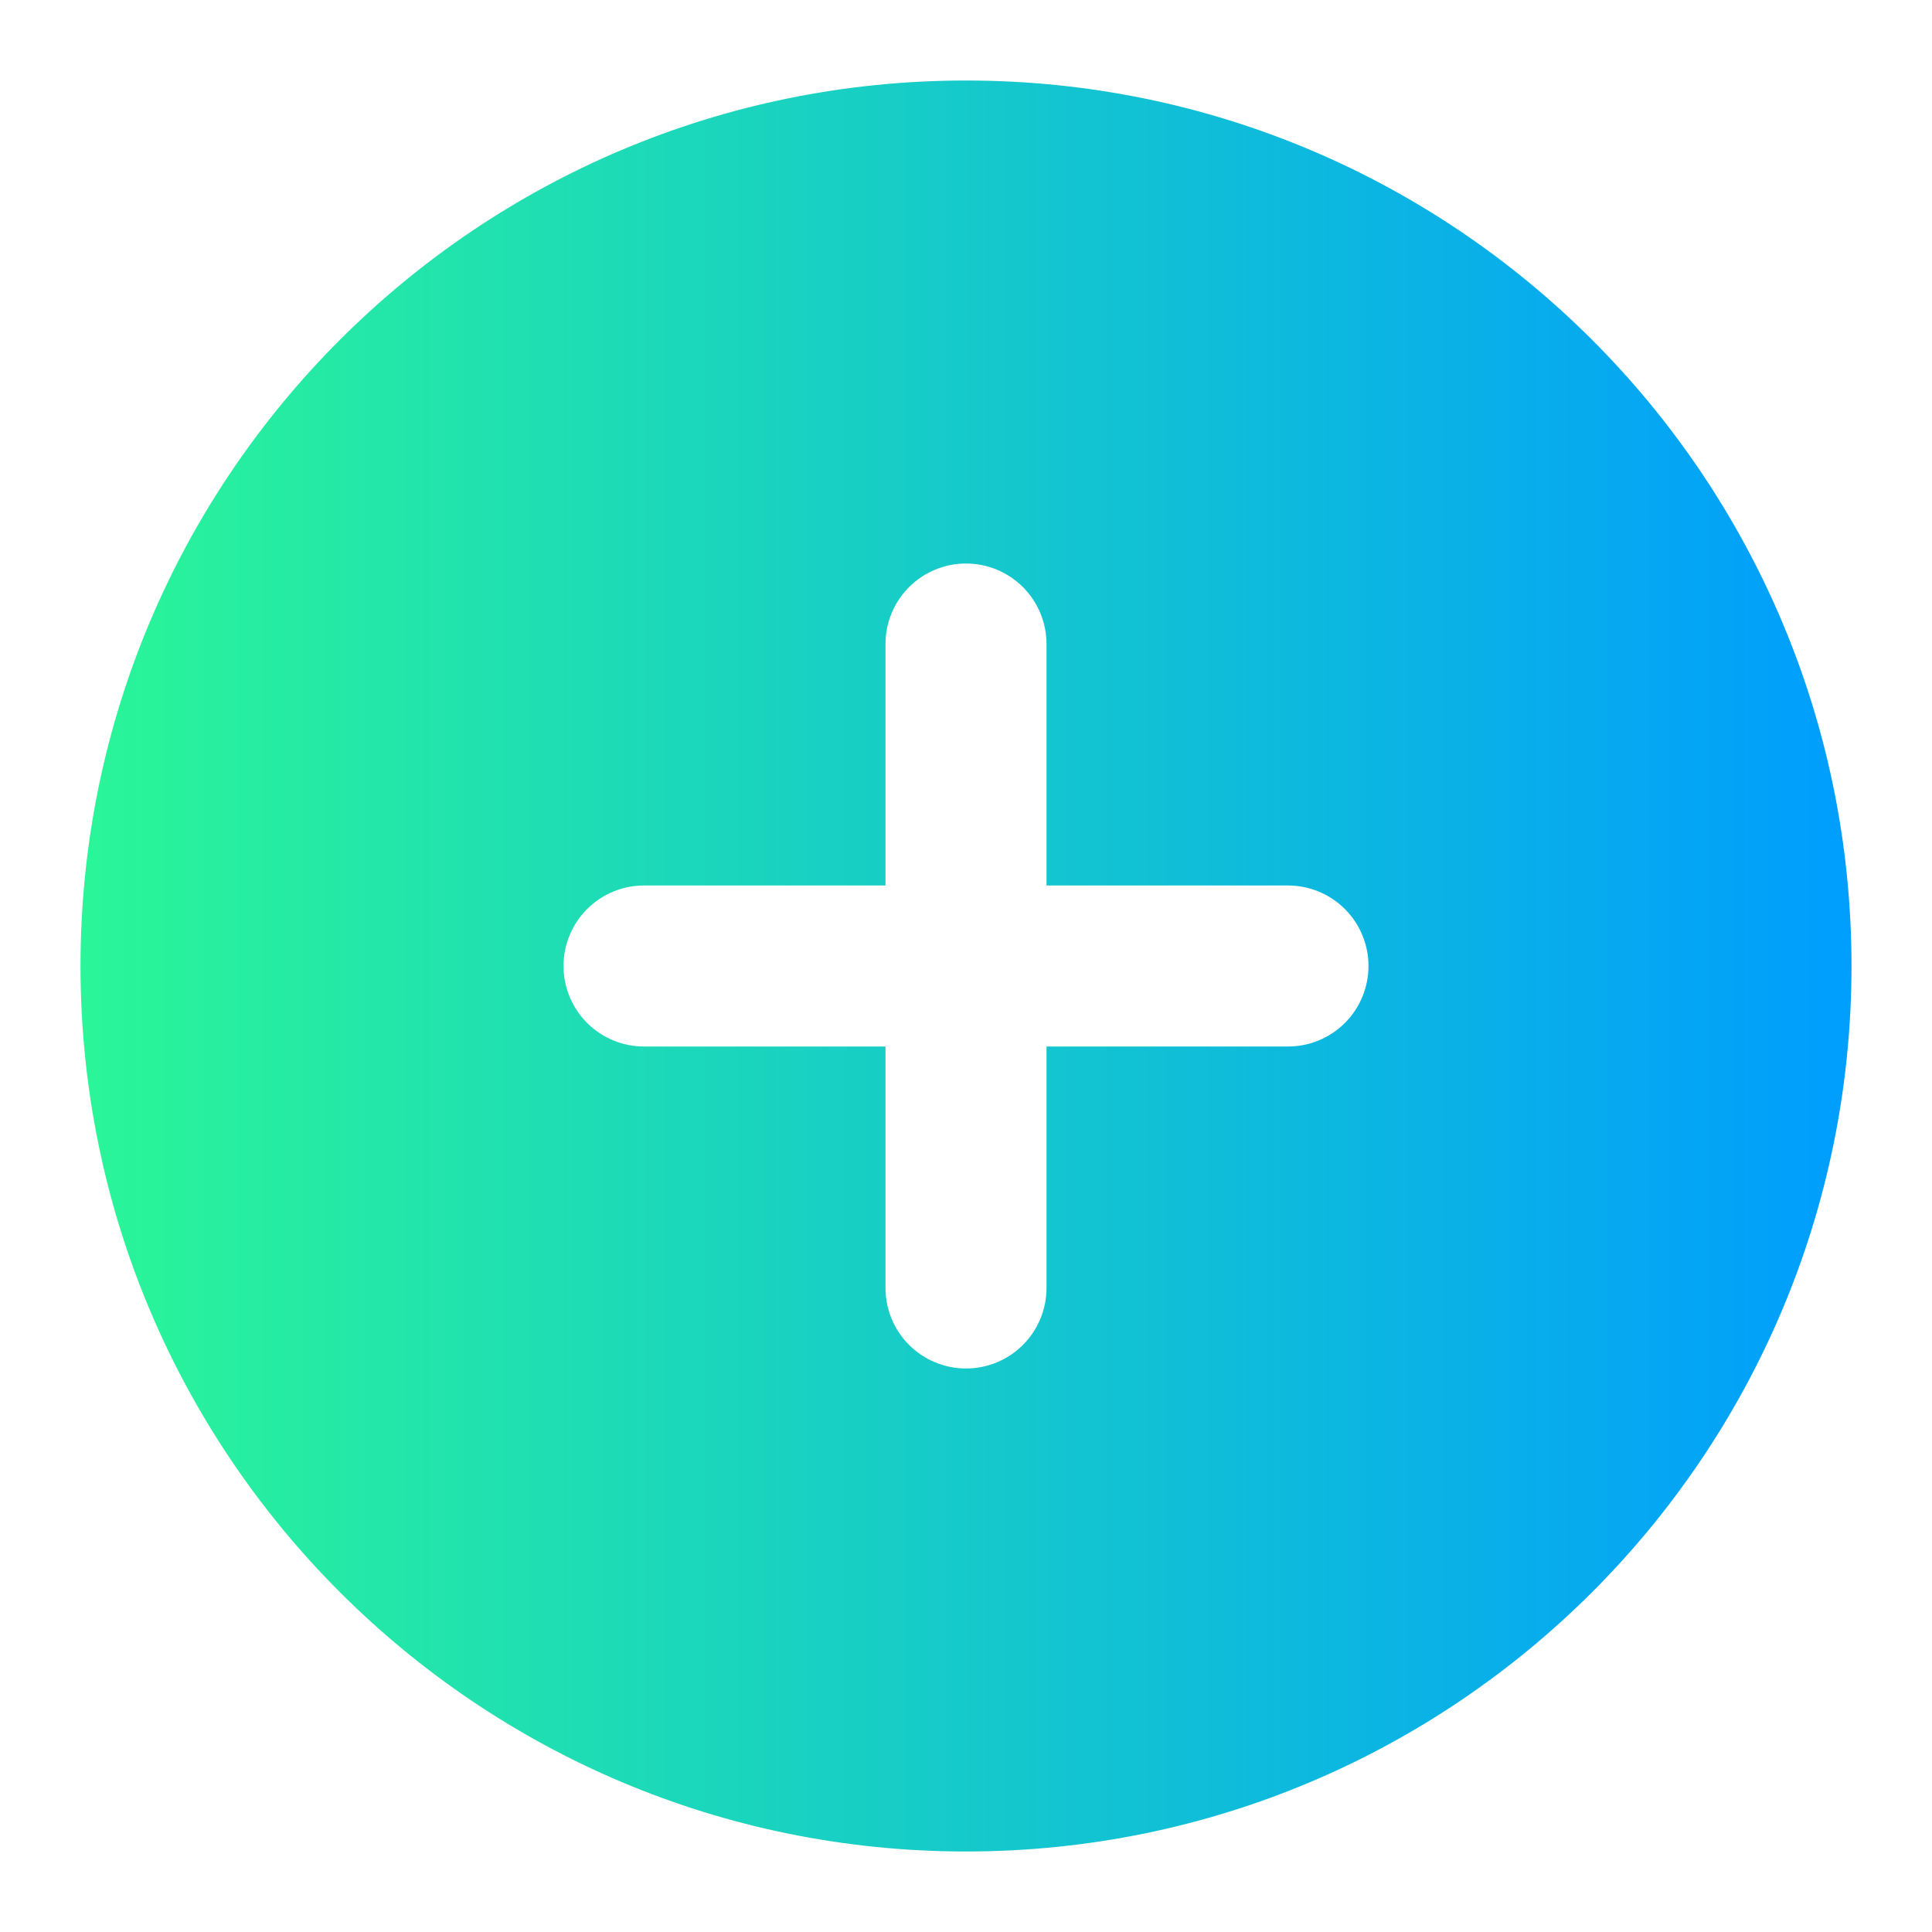 <svg xmlns="http://www.w3.org/2000/svg" xmlns:xlink="http://www.w3.org/1999/xlink" fill="none" version="1.1" width="64" height="64" viewBox="0 0 64 64"><defs><clipPath id="master_svg0_0_135"><rect x="0" y="0" width="64" height="64" rx="0"/></clipPath><linearGradient x1="0" y1="0.5" x2="1" y2="0.5" id="master_svg1_0_137"><stop offset="0%" stop-color="#2AF598" stop-opacity="1"/><stop offset="100%" stop-color="#009EFD" stop-opacity="1"/></linearGradient></defs><g clip-path="url(#master_svg0_0_135)"><g><path d="M32,2.667C15.8,2.667,2.667,15.8,2.667,32C2.667,48.2,15.8,61.333,32,61.333C48.2,61.333,61.333,48.2,61.333,32C61.333,15.8,48.2,2.667,32,2.667ZM34.667,42.667C34.667,43.374,34.386,44.052,33.886,44.552C33.386,45.052,32.707,45.333,32,45.333C31.293,45.333,30.614,45.052,30.114,44.552C29.614,44.052,29.333,43.374,29.333,42.667C29.333,42.667,29.333,34.667,29.333,34.667C29.333,34.667,21.333,34.667,21.333,34.667C20.626,34.667,19.948,34.386,19.448,33.886C18.948,33.386,18.667,32.707,18.667,32C18.667,31.293,18.948,30.614,19.448,30.114C19.948,29.614,20.626,29.333,21.333,29.333C21.333,29.333,29.333,29.333,29.333,29.333C29.333,29.333,29.333,21.333,29.333,21.333C29.333,20.626,29.614,19.948,30.114,19.448C30.614,18.948,31.293,18.667,32,18.667C32.707,18.667,33.386,18.948,33.886,19.448C34.386,19.948,34.667,20.626,34.667,21.333C34.667,21.333,34.667,29.333,34.667,29.333C34.667,29.333,42.667,29.333,42.667,29.333C43.374,29.333,44.052,29.614,44.552,30.114C45.052,30.614,45.333,31.293,45.333,32C45.333,32.707,45.052,33.386,44.552,33.886C44.052,34.386,43.374,34.667,42.667,34.667C42.667,34.667,34.667,34.667,34.667,34.667C34.667,34.667,34.667,42.667,34.667,42.667Z" fill-rule="evenodd" fill="url(#master_svg1_0_137)" fill-opacity="1"/></g></g></svg>